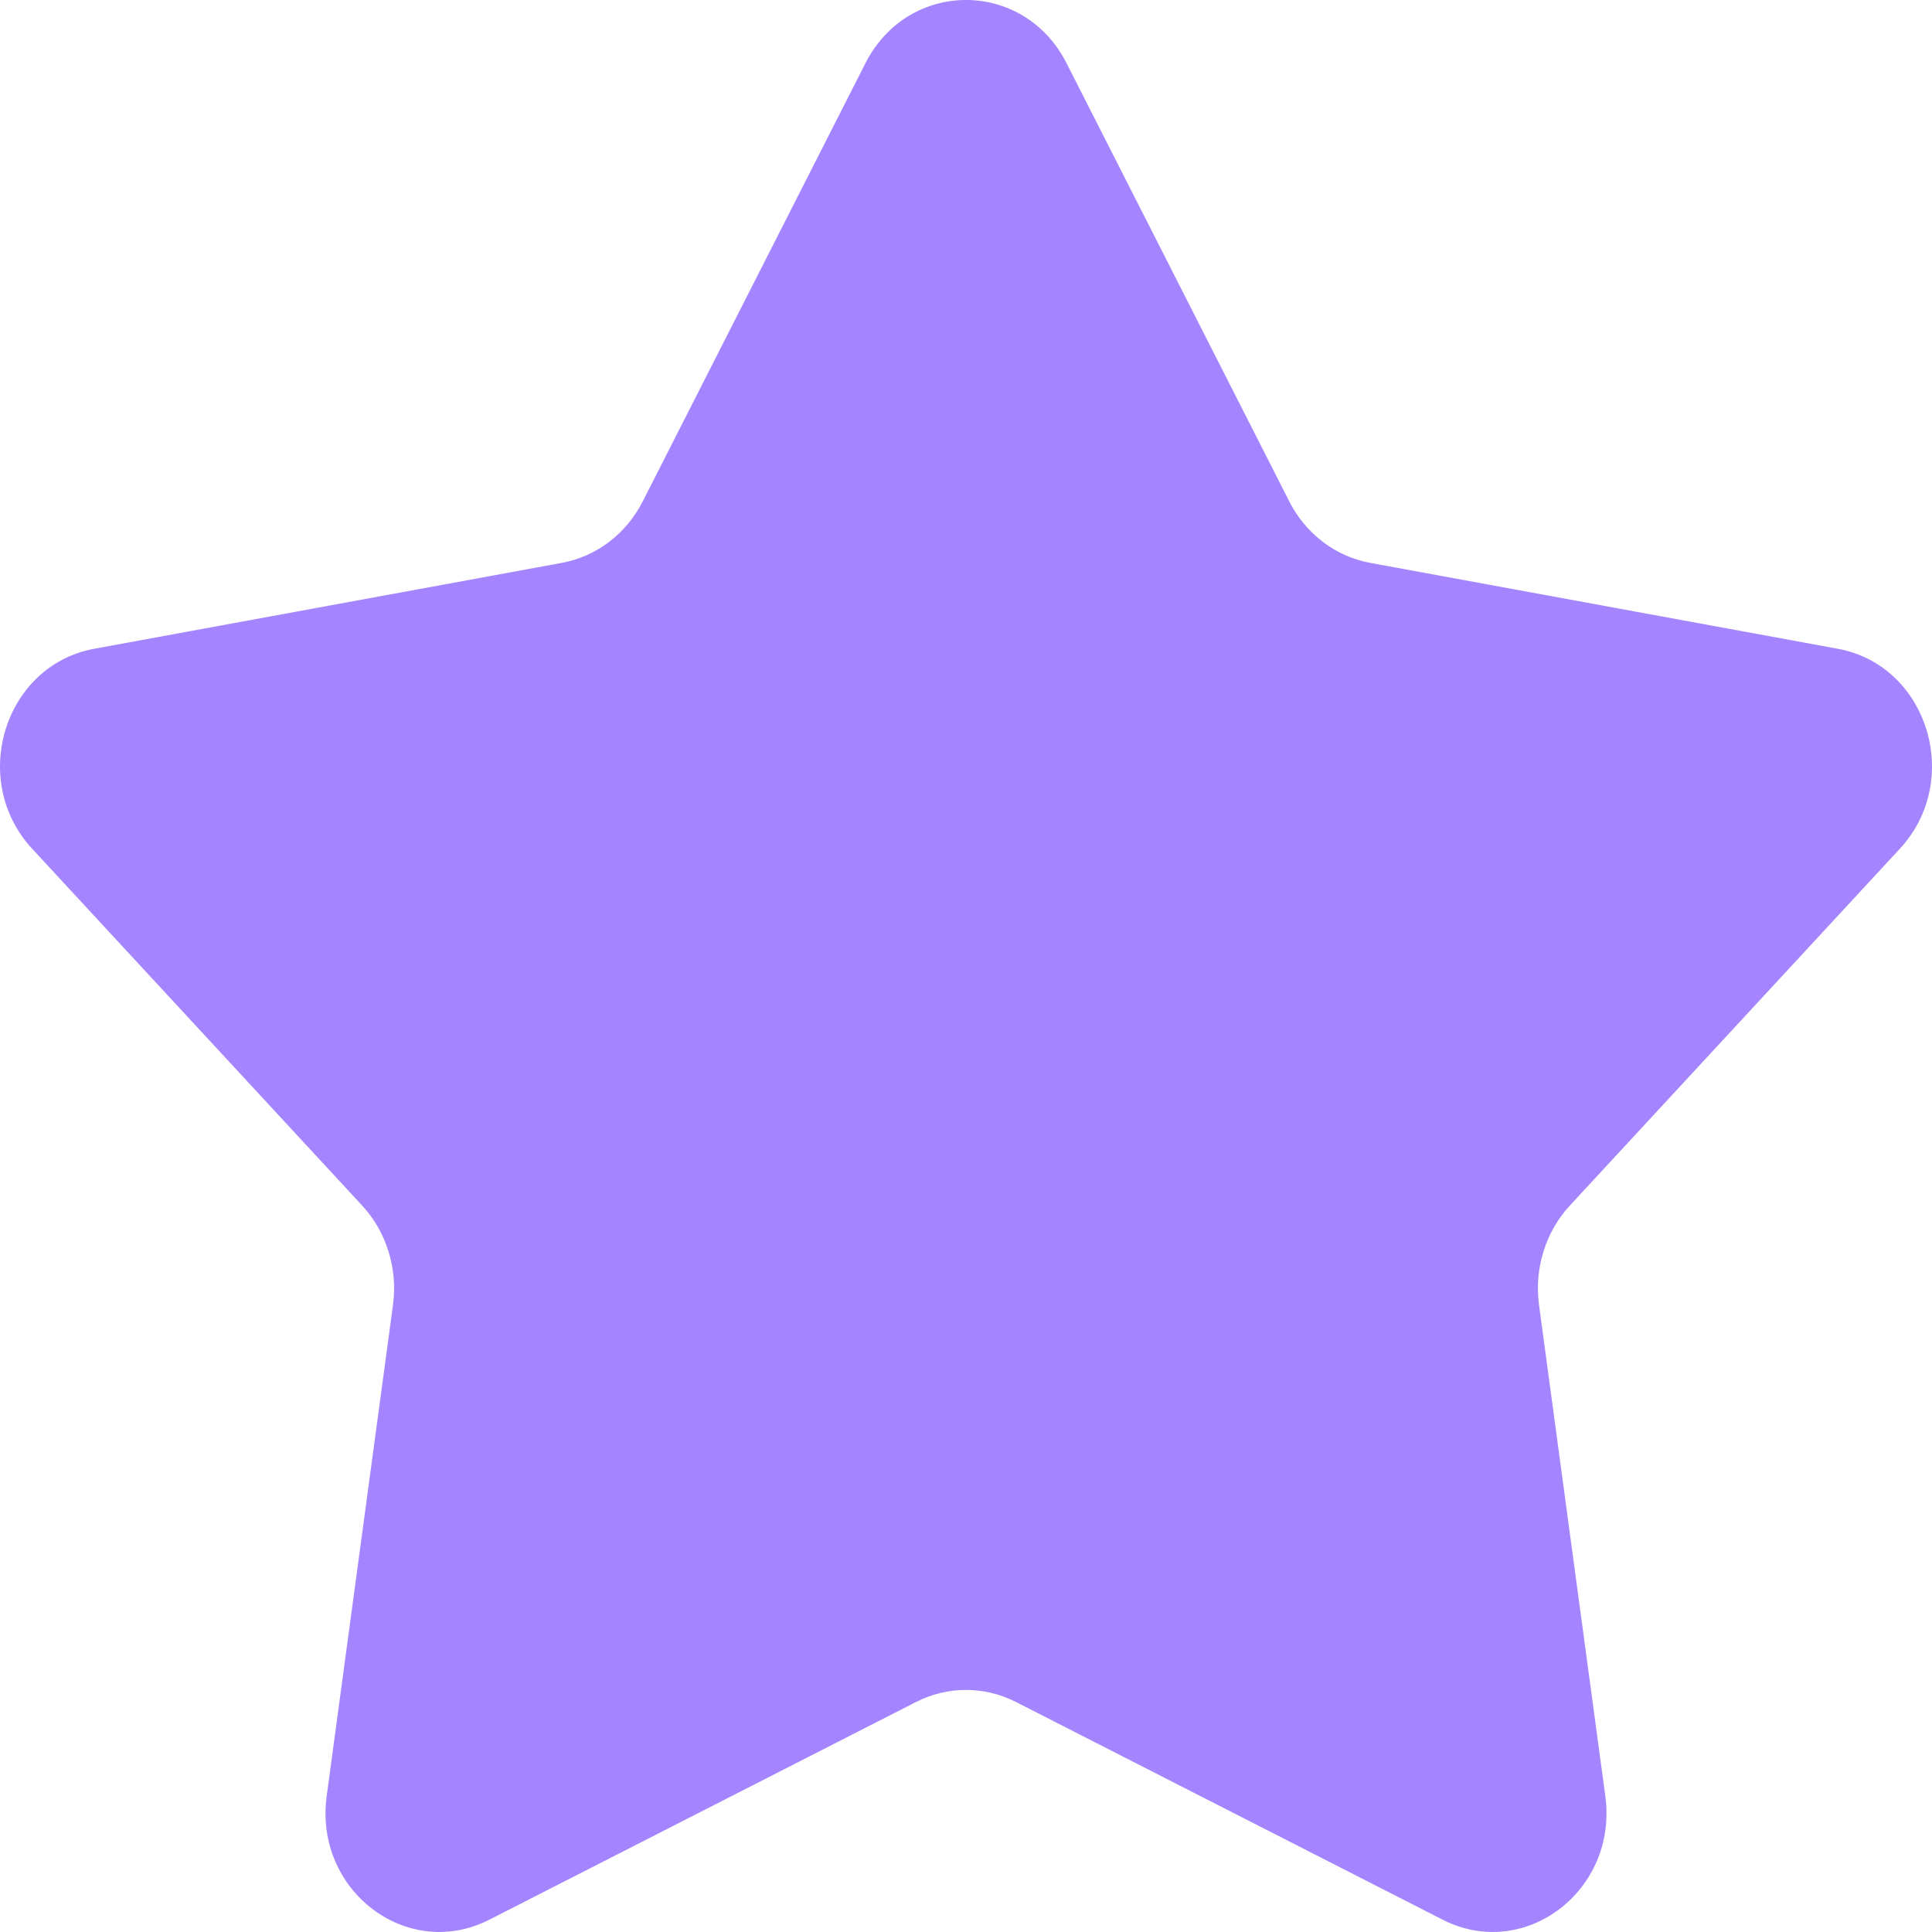 <svg width="24" height="24" viewBox="0 0 24 24" fill="none" xmlns="http://www.w3.org/2000/svg">
<path d="M10.751 0.785C11.283 -0.262 12.717 -0.262 13.249 0.785L16.016 6.229C16.22 6.631 16.591 6.913 17.02 6.992L22.829 8.059C23.946 8.264 24.389 9.691 23.601 10.543L19.502 14.975C19.199 15.302 19.058 15.758 19.118 16.209L19.942 22.313C20.1 23.486 18.939 24.367 17.921 23.847L12.621 21.143C12.229 20.943 11.771 20.943 11.379 21.143L6.079 23.847C5.06 24.367 3.9 23.486 4.058 22.313L4.882 16.209C4.942 15.758 4.801 15.302 4.498 14.975L0.399 10.543C-0.389 9.691 0.054 8.264 1.171 8.059L6.98 6.992C7.409 6.913 7.78 6.631 7.984 6.229L10.751 0.785Z" fill="#A585FF"/>
</svg>
